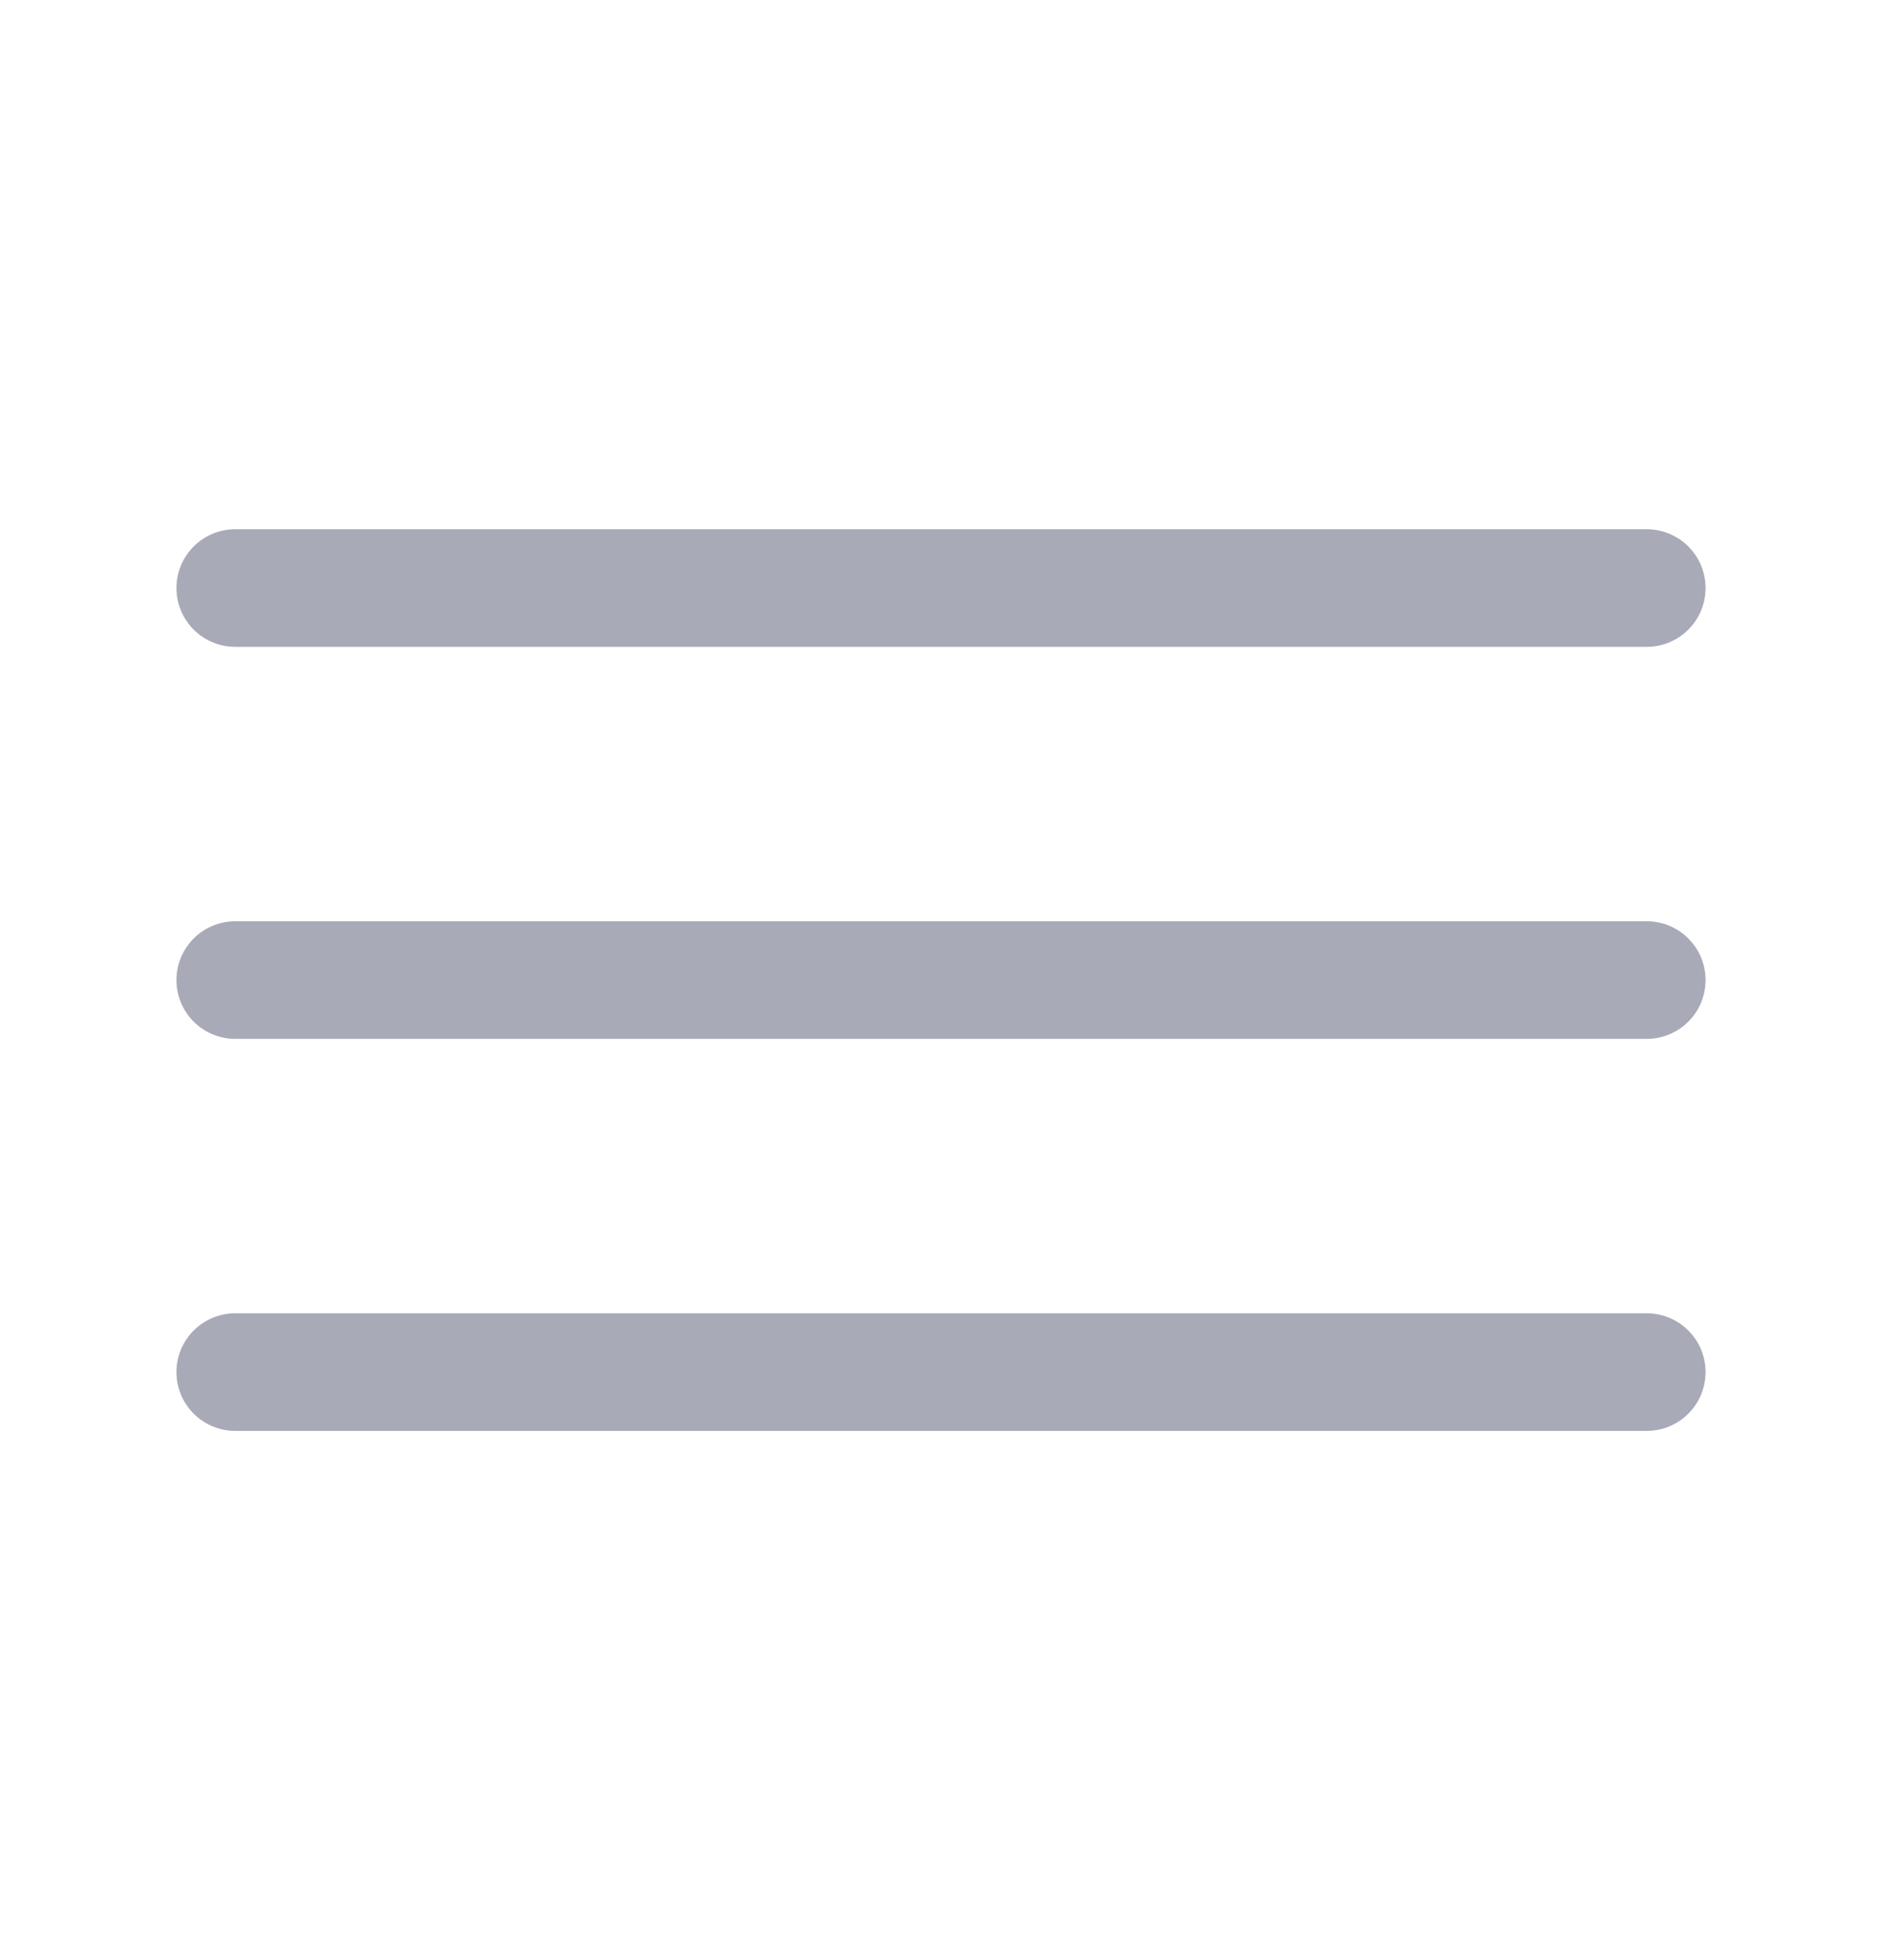 <svg width="24" height="25" viewBox="0 0 24 25" fill="none" xmlns="http://www.w3.org/2000/svg">
<path d="M3 7.5H21" stroke="#A9AAB7" stroke-width="1.5" stroke-linecap="round"/>
<path d="M3 12.5H21" stroke="#A9AAB7" stroke-width="1.5" stroke-linecap="round"/>
<path d="M3 17.5H21" stroke="#A9AAB7" stroke-width="1.5" stroke-linecap="round"/>
</svg>
